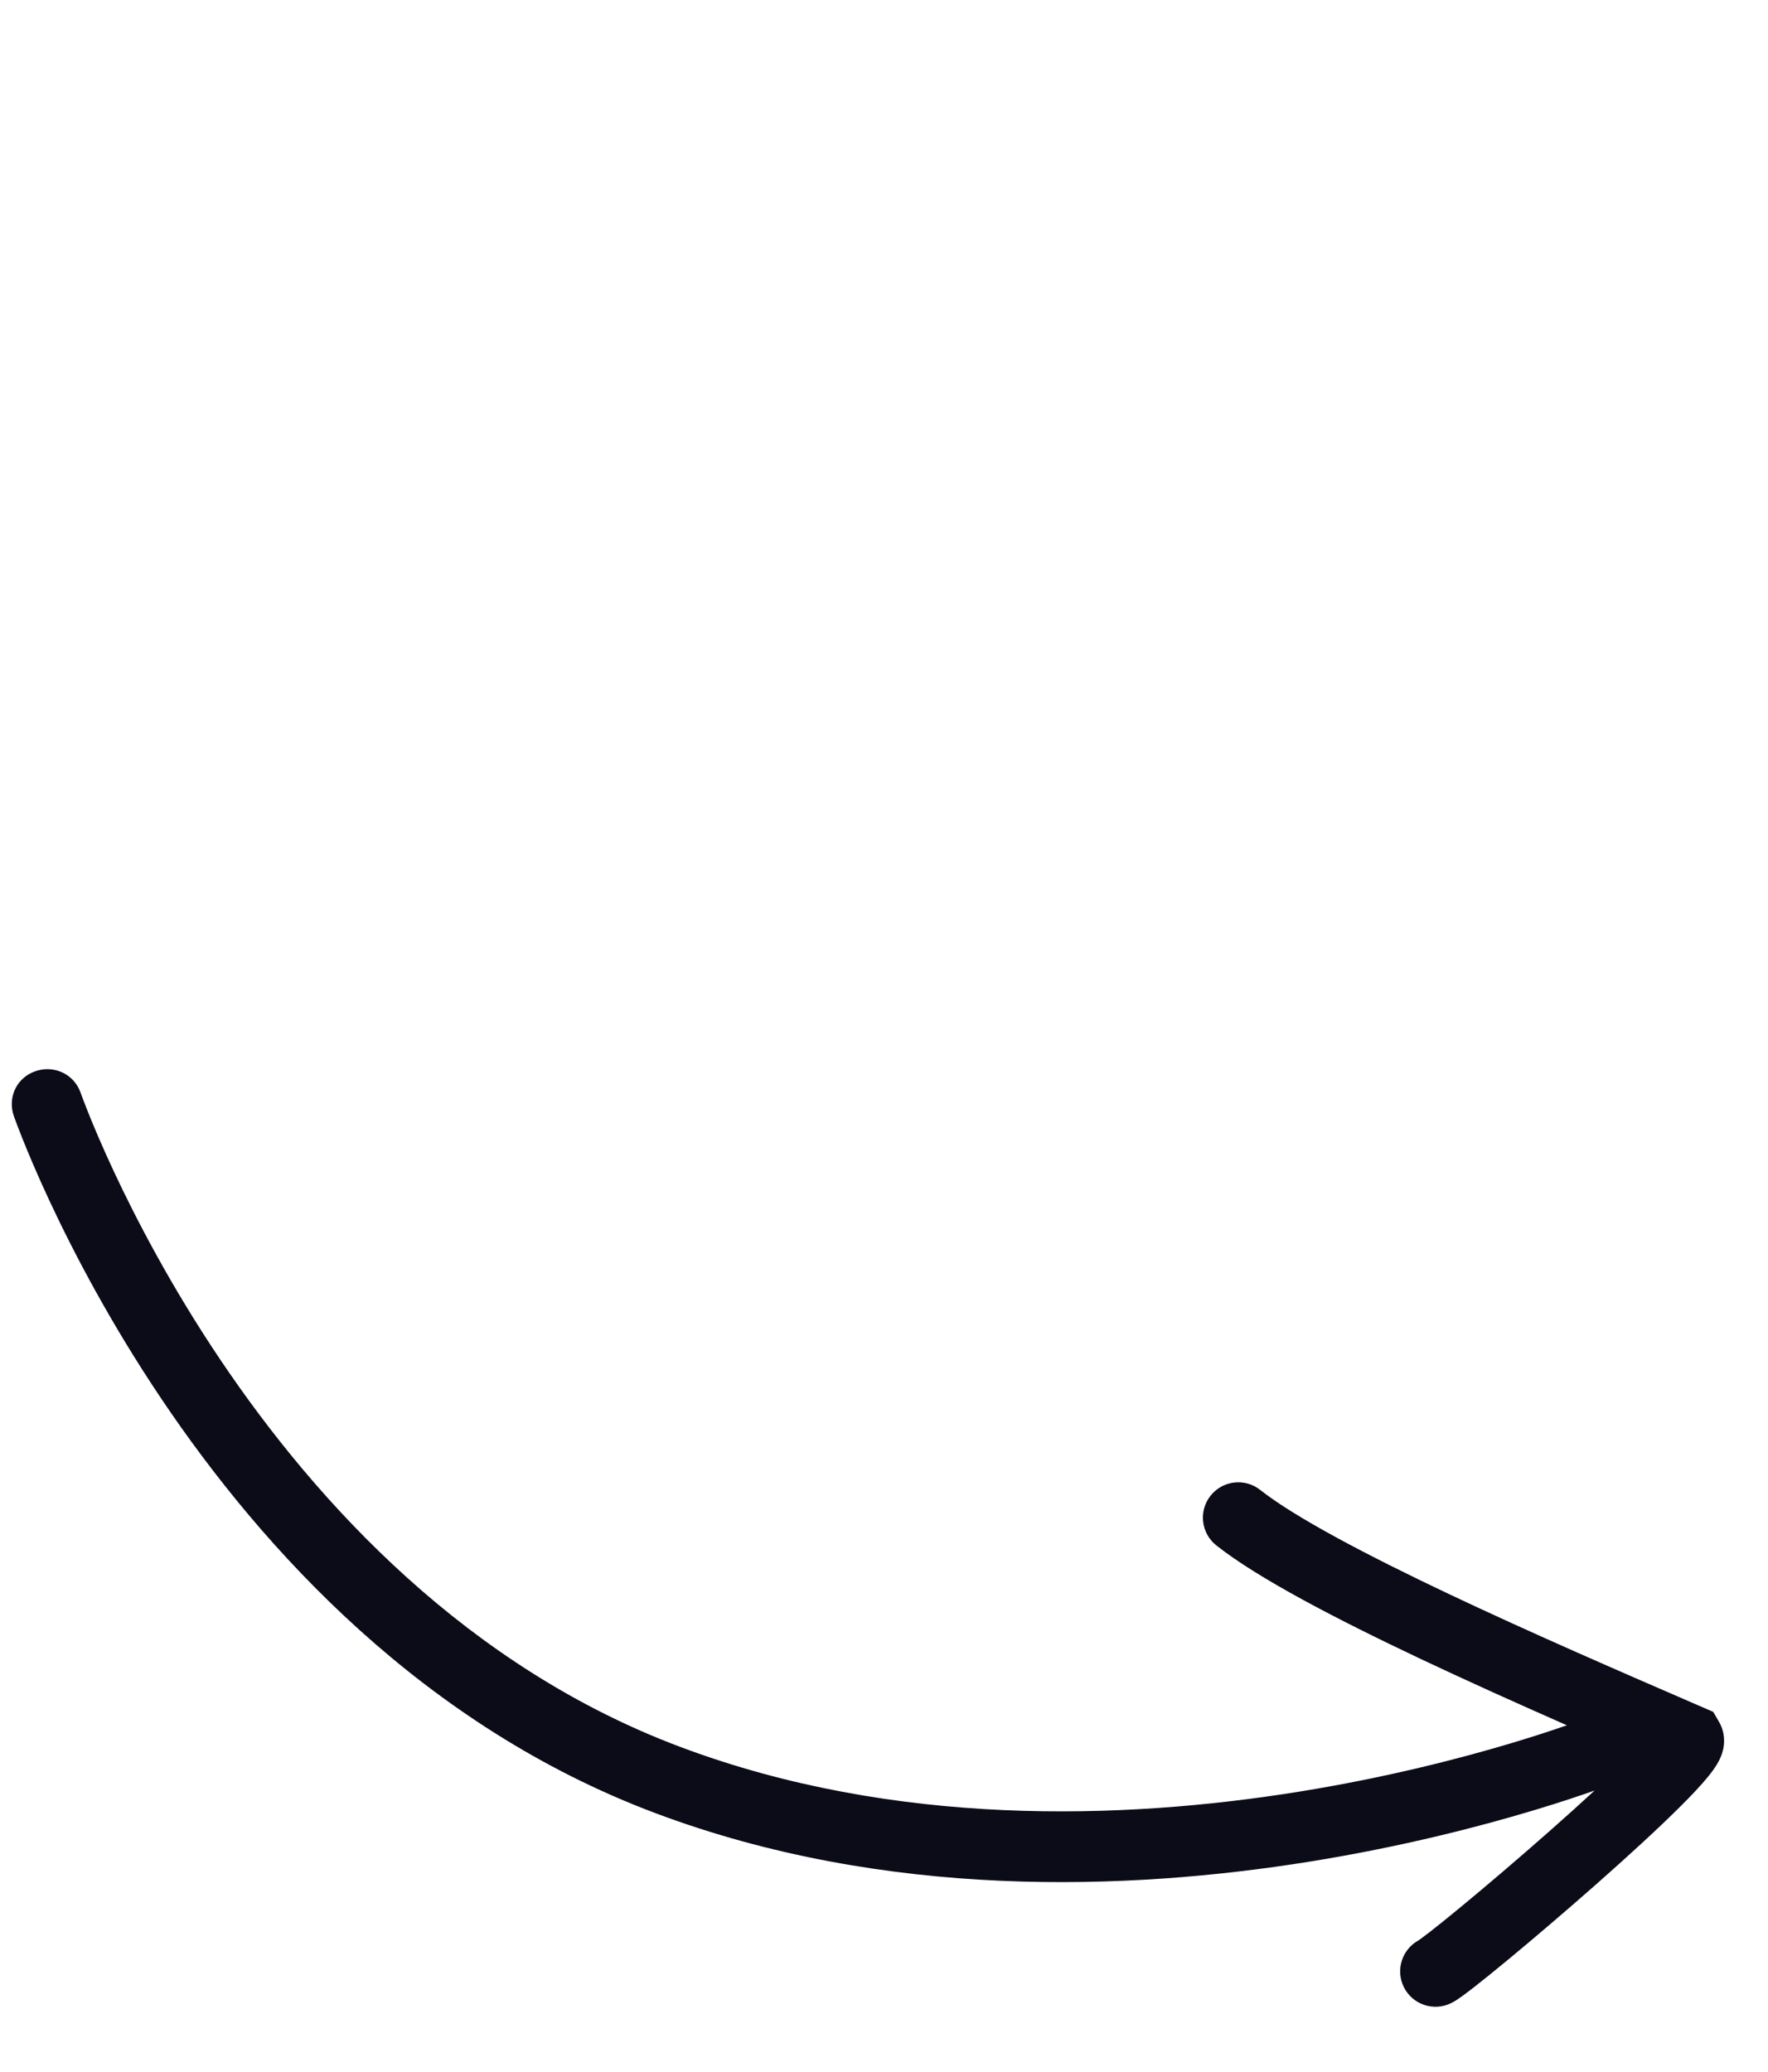 <svg fill="none" viewBox="0 0 175 205" xmlns="http://www.w3.org/2000/svg"><path d="m11.221 115.816c-1.133-2.43-1.963-4.407-2.506-5.765-.407-1.018-.652-1.688-.742-1.94-.631-1.76-2.467-2.674-4.245-2.182-.192.054-.385.124-.564.206-1.646.759-2.402 2.606-1.781 4.339.116.325.391 1.073.831 2.174.586 1.468 1.468 3.566 2.662 6.127 2.387 5.119 6.036 12.112 11.096 19.638 10.087 15.003 25.976 32.405 48.926 41.011 22.794 8.548 46.724 7.686 64.779 4.781 9.055-1.457 16.707-3.44 22.103-5.061 2.546-.765 4.595-1.451 6.056-1.965-1.403 1.294-2.937 2.672-4.505 4.055-3.044 2.685-6.173 5.348-8.649 7.392-1.239 1.024-2.301 1.88-3.099 2.502-.401.312-.717.551-.947.717-.126.091-.197.139-.224.157l-.007.005c-1.641.899-2.29 2.944-1.446 4.633.865 1.729 2.967 2.429 4.696 1.565.407-.203.828-.504 1.08-.685.326-.236.716-.532 1.15-.87.87-.678 1.988-1.58 3.254-2.626 2.536-2.093 5.723-4.806 8.823-7.54 3.09-2.725 6.137-5.51 8.372-7.736 1.104-1.1 2.085-2.137 2.781-2.999.333-.413.709-.915.991-1.444.136-.255.339-.677.455-1.204.104-.473.255-1.572-.405-2.709l-.579-.998-1.581-.685c-7.414-3.212-16.375-7.095-24.442-10.909-8.376-3.961-15.401-7.671-18.819-10.369-1.517-1.198-3.718-.939-4.916.578-1.197 1.517-.938 3.718.579 4.916 4.144 3.271 11.9 7.296 20.164 11.203 4.714 2.229 9.72 4.477 14.53 6.594-1.335.464-3.132 1.058-5.326 1.718-5.164 1.551-12.51 3.455-21.201 4.854-17.438 2.805-40.003 3.528-61.209-4.424-21.051-7.894-35.912-23.992-45.574-38.363-4.815-7.162-8.291-13.825-10.561-18.691z" fill="#0b0c18"/></svg>